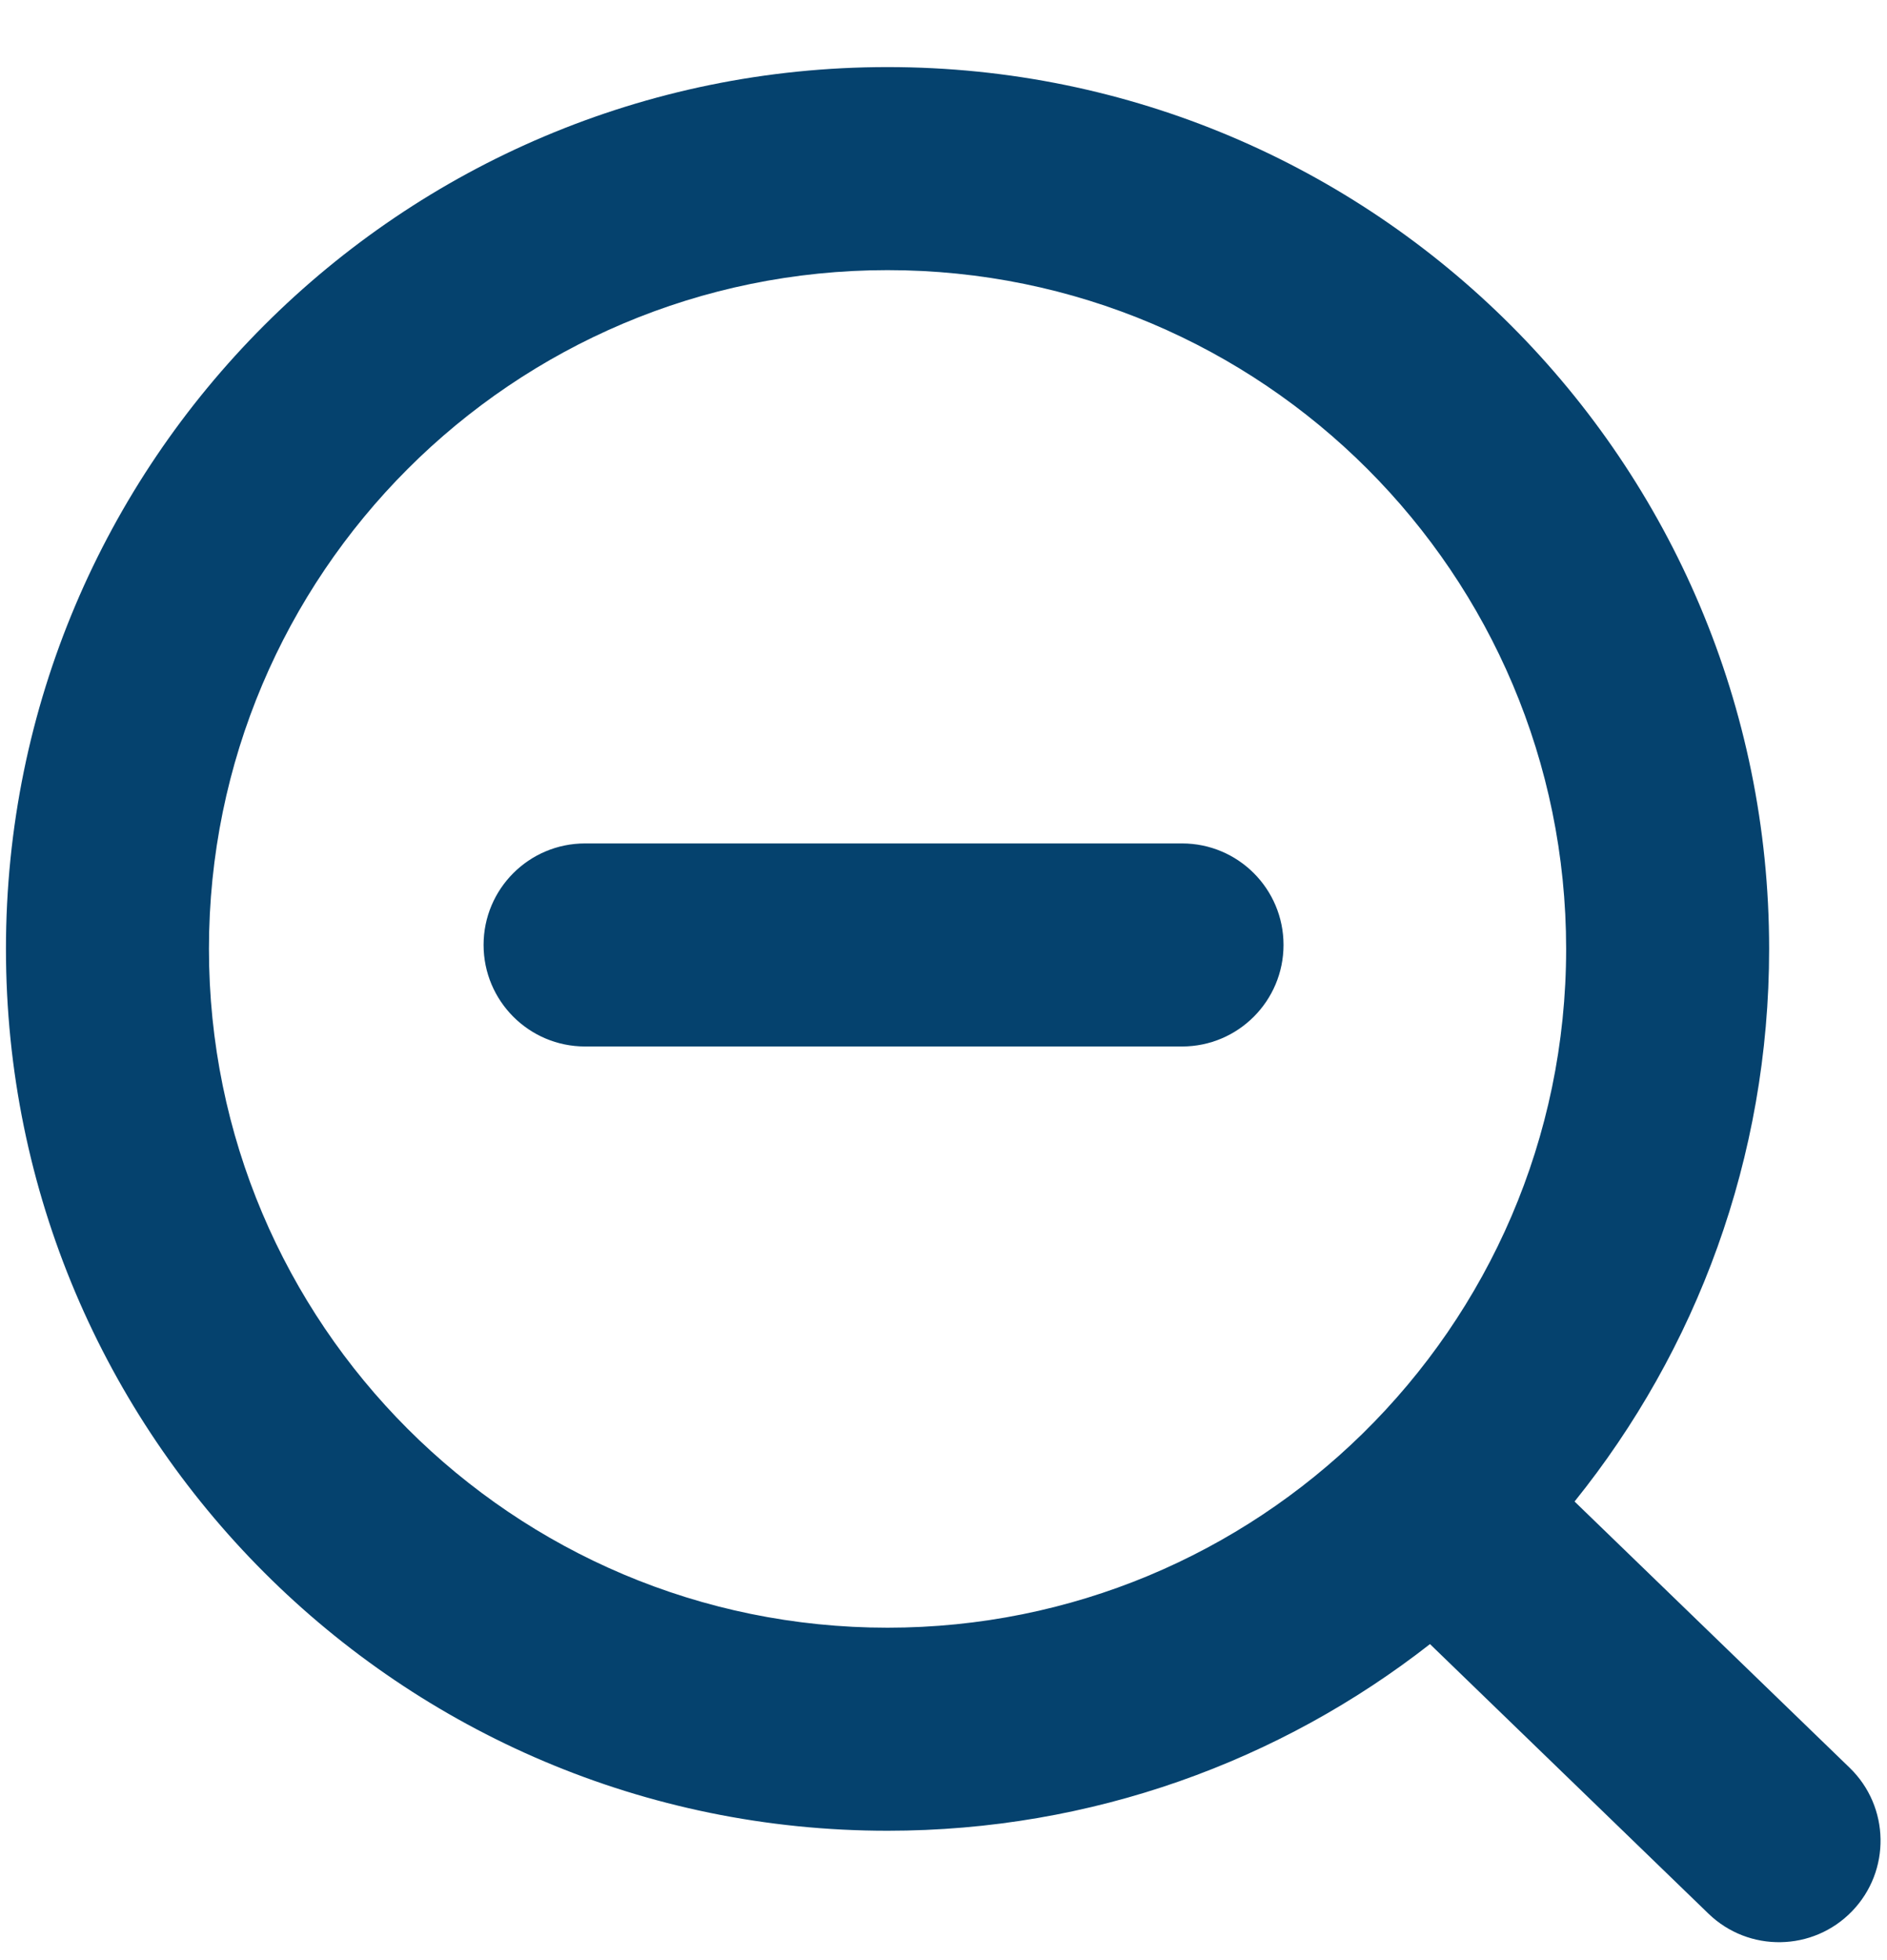 <svg width="26" height="27" viewBox="0 0 26 27" fill="none" xmlns="http://www.w3.org/2000/svg">
<g id="Blue Icons">
<path id="Vector (Stroke)" fill-rule="evenodd" clip-rule="evenodd" d="M12.229 3.721C7.065 3.721 2.879 7.907 2.879 13.071C2.879 18.235 7.065 22.421 12.229 22.421C14.775 22.421 17.083 21.403 18.77 19.752C18.772 19.75 18.774 19.748 18.776 19.746C20.506 18.049 21.579 15.685 21.579 13.071C21.579 7.907 17.393 3.721 12.229 3.721ZM21.695 20.683C23.372 18.601 24.376 15.953 24.376 13.071C24.376 6.362 18.937 0.924 12.229 0.924C5.52 0.924 0.082 6.362 0.082 13.071C0.082 19.779 5.52 25.218 12.229 25.218C15.047 25.218 17.642 24.258 19.703 22.647L23.54 26.36C24.095 26.897 24.981 26.882 25.518 26.327C26.055 25.772 26.04 24.887 25.485 24.35L21.695 20.683ZM6.663 13.016C6.663 12.244 7.289 11.618 8.061 11.618H16.287C17.059 11.618 17.685 12.244 17.685 13.016C17.685 13.788 17.059 14.415 16.287 14.415H8.061C7.289 14.415 6.663 13.788 6.663 13.016Z" fill="#05426E"/>
</g>
</svg>
